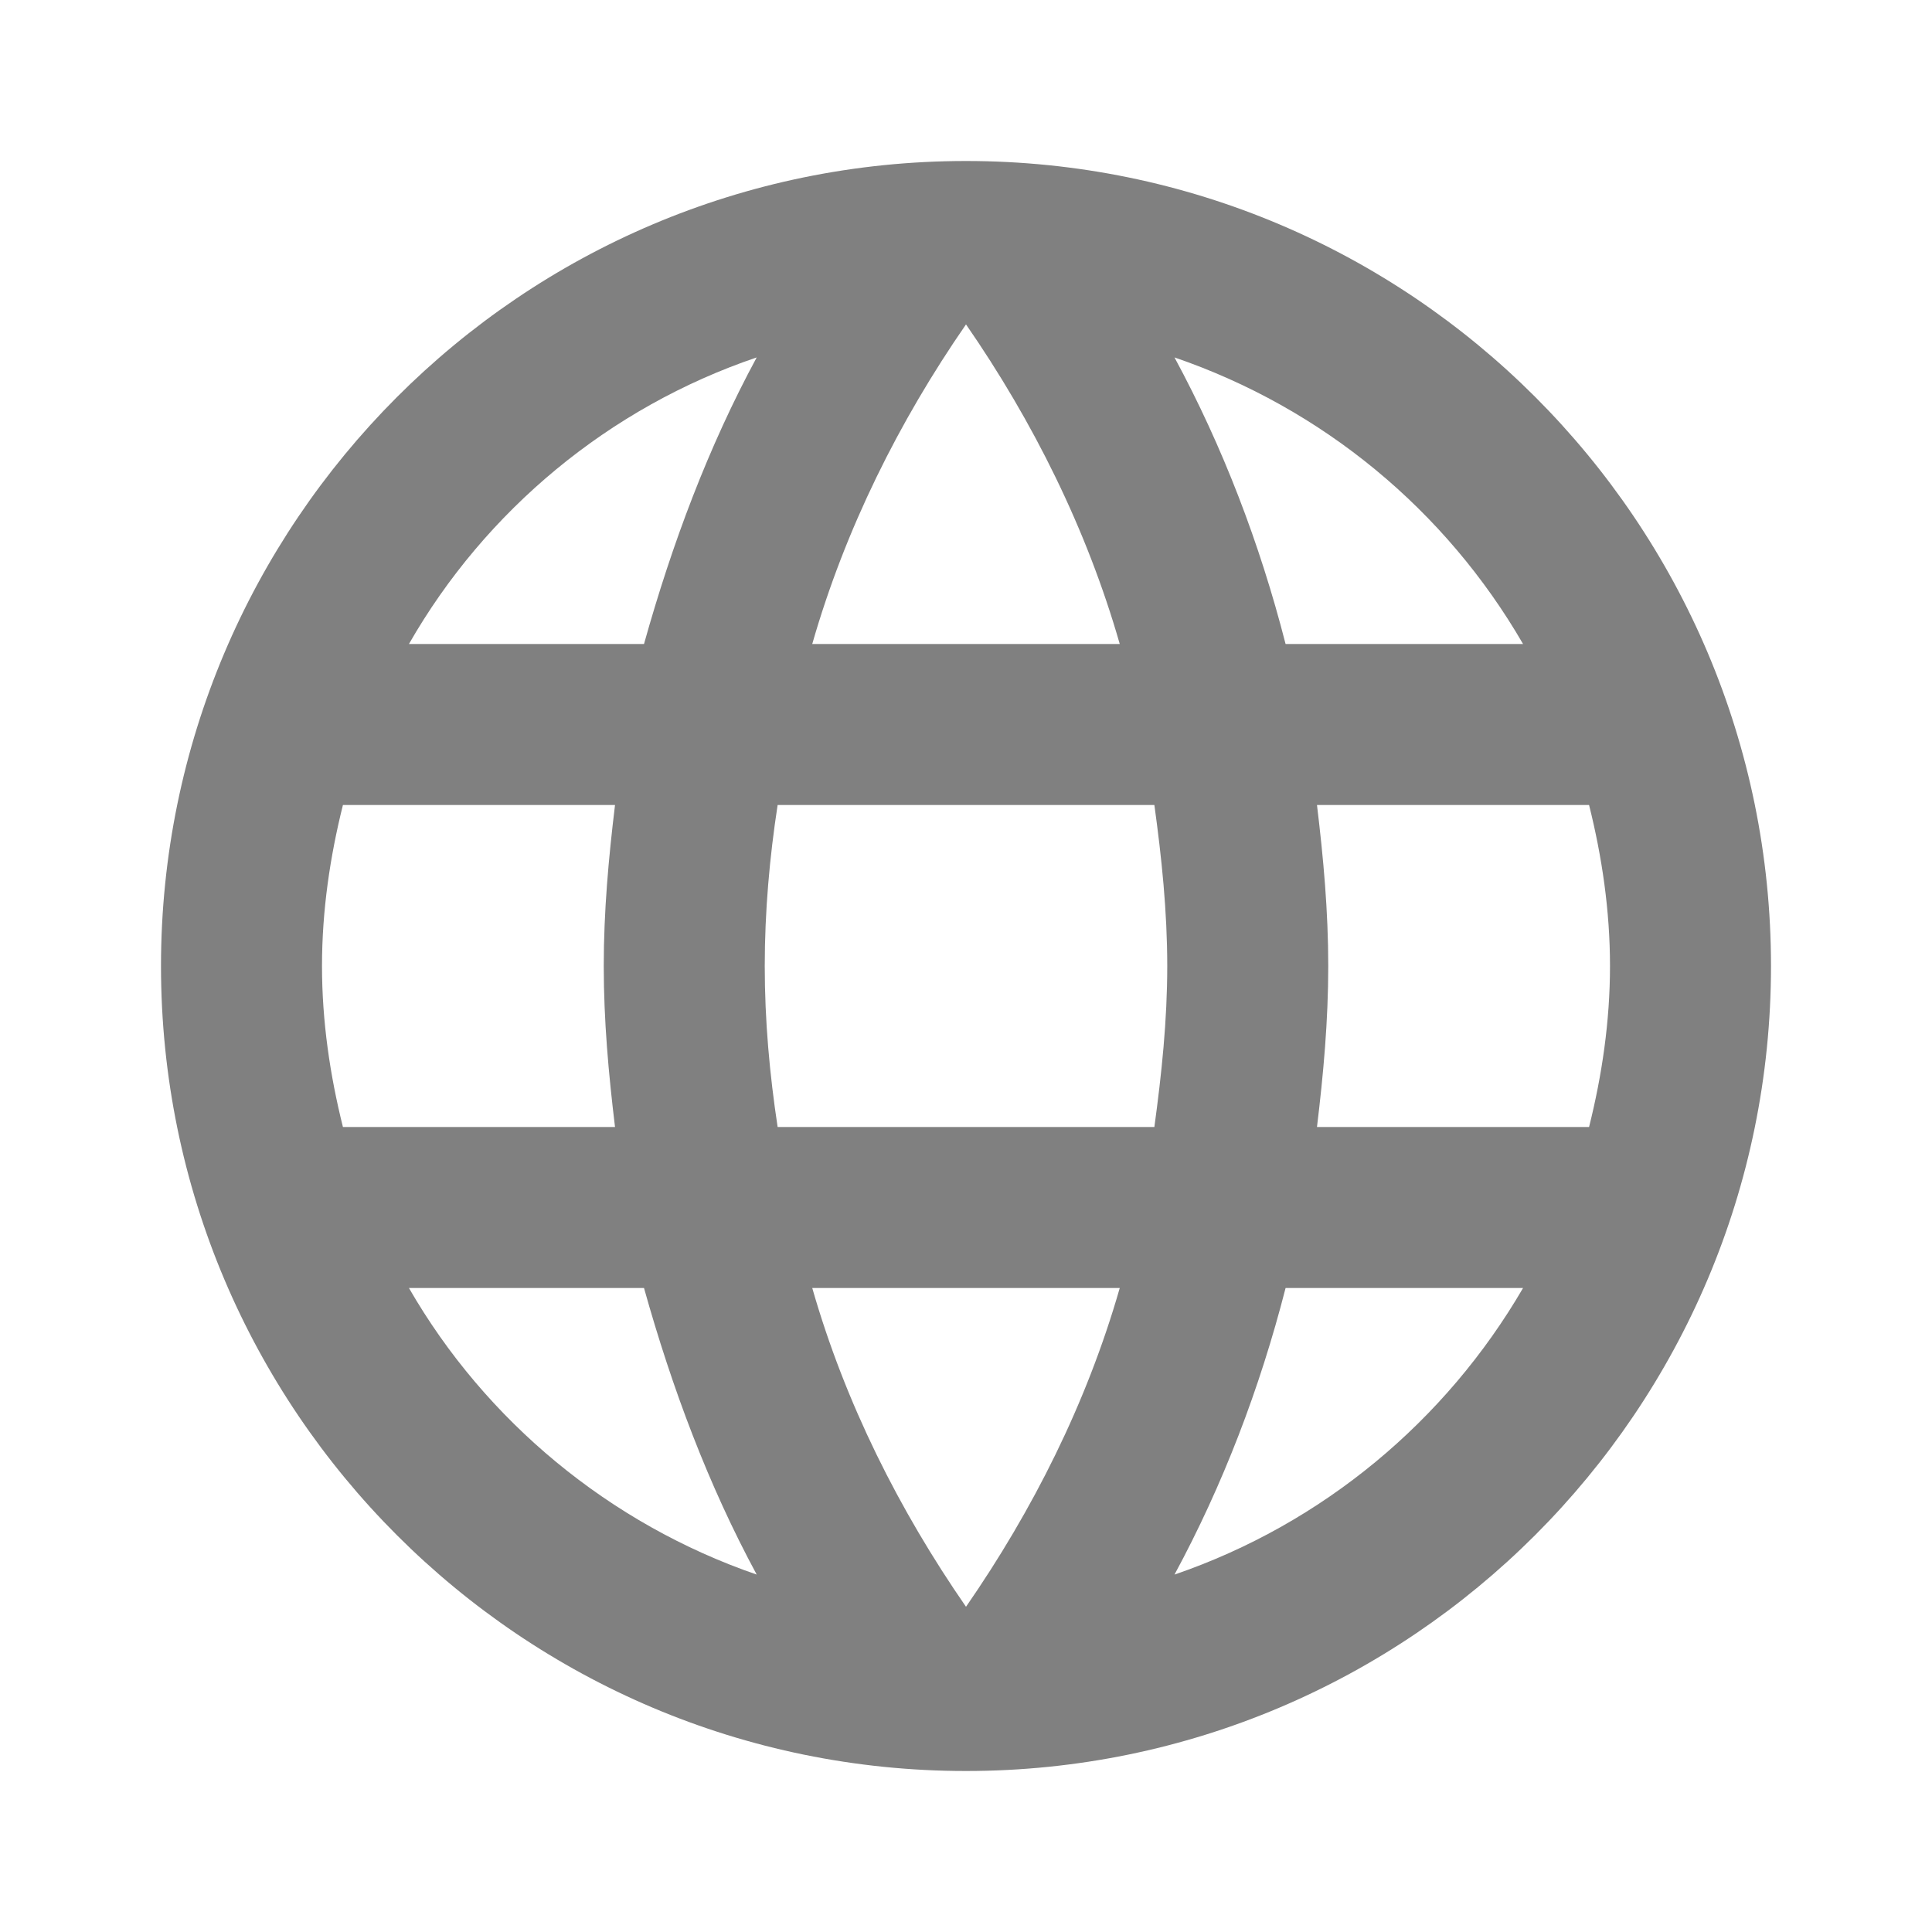 <svg height="200" viewBox="0 0 1024 1024" width="200" xmlns="http://www.w3.org/2000/svg"><path d="m698.027 597.333c3.413-28.16 5.973-56.32 5.973-85.333s-2.56-57.173-5.973-85.333h144.213c6.827 27.307 11.093 55.893 11.093 85.333s-4.267 58.027-11.093 85.333m-219.733 237.227c25.6-47.36 45.227-98.56 58.88-151.893h125.867c-40.96 70.4-106.24 125.013-184.747 151.893m-10.667-237.227h-199.68c-4.267-28.16-6.827-56.32-6.827-85.333s2.56-57.6 6.827-85.333h199.68c3.84 27.733 6.827 56.32 6.827 85.333s-2.987 57.173-6.827 85.333m-99.84 254.293c-35.413-51.2-64-107.947-81.493-168.96h162.987c-17.493 61.013-46.08 117.76-81.493 168.96m-170.667-510.293h-124.587c40.533-70.827 106.24-125.44 184.32-151.893-25.6 47.36-44.8 98.56-59.733 151.893m-124.587 341.333h124.587c14.933 53.333 34.133 104.533 59.733 151.893-78.08-26.88-143.787-81.493-184.32-151.893m-34.987-85.333c-6.827-27.307-11.093-55.893-11.093-85.333s4.267-58.027 11.093-85.333h144.213c-3.413 28.16-5.973 56.32-5.973 85.333s2.56 57.173 5.973 85.333m186.027-425.387c35.413 51.2 64 108.373 81.493 169.387h-162.987c17.493-61.013 46.08-118.187 81.493-169.387m295.253 169.387h-125.867c-13.653-53.333-33.28-104.533-58.88-151.893 78.507 26.88 143.787 81.067 184.747 151.893m-295.253-256c-235.947 0-426.667 192-426.667 426.667 0 235.52 191.147 426.667 426.667 426.667s426.667-191.147 426.667-426.667-191.147-426.667-426.667-426.667z" fill="#808080"/></svg>